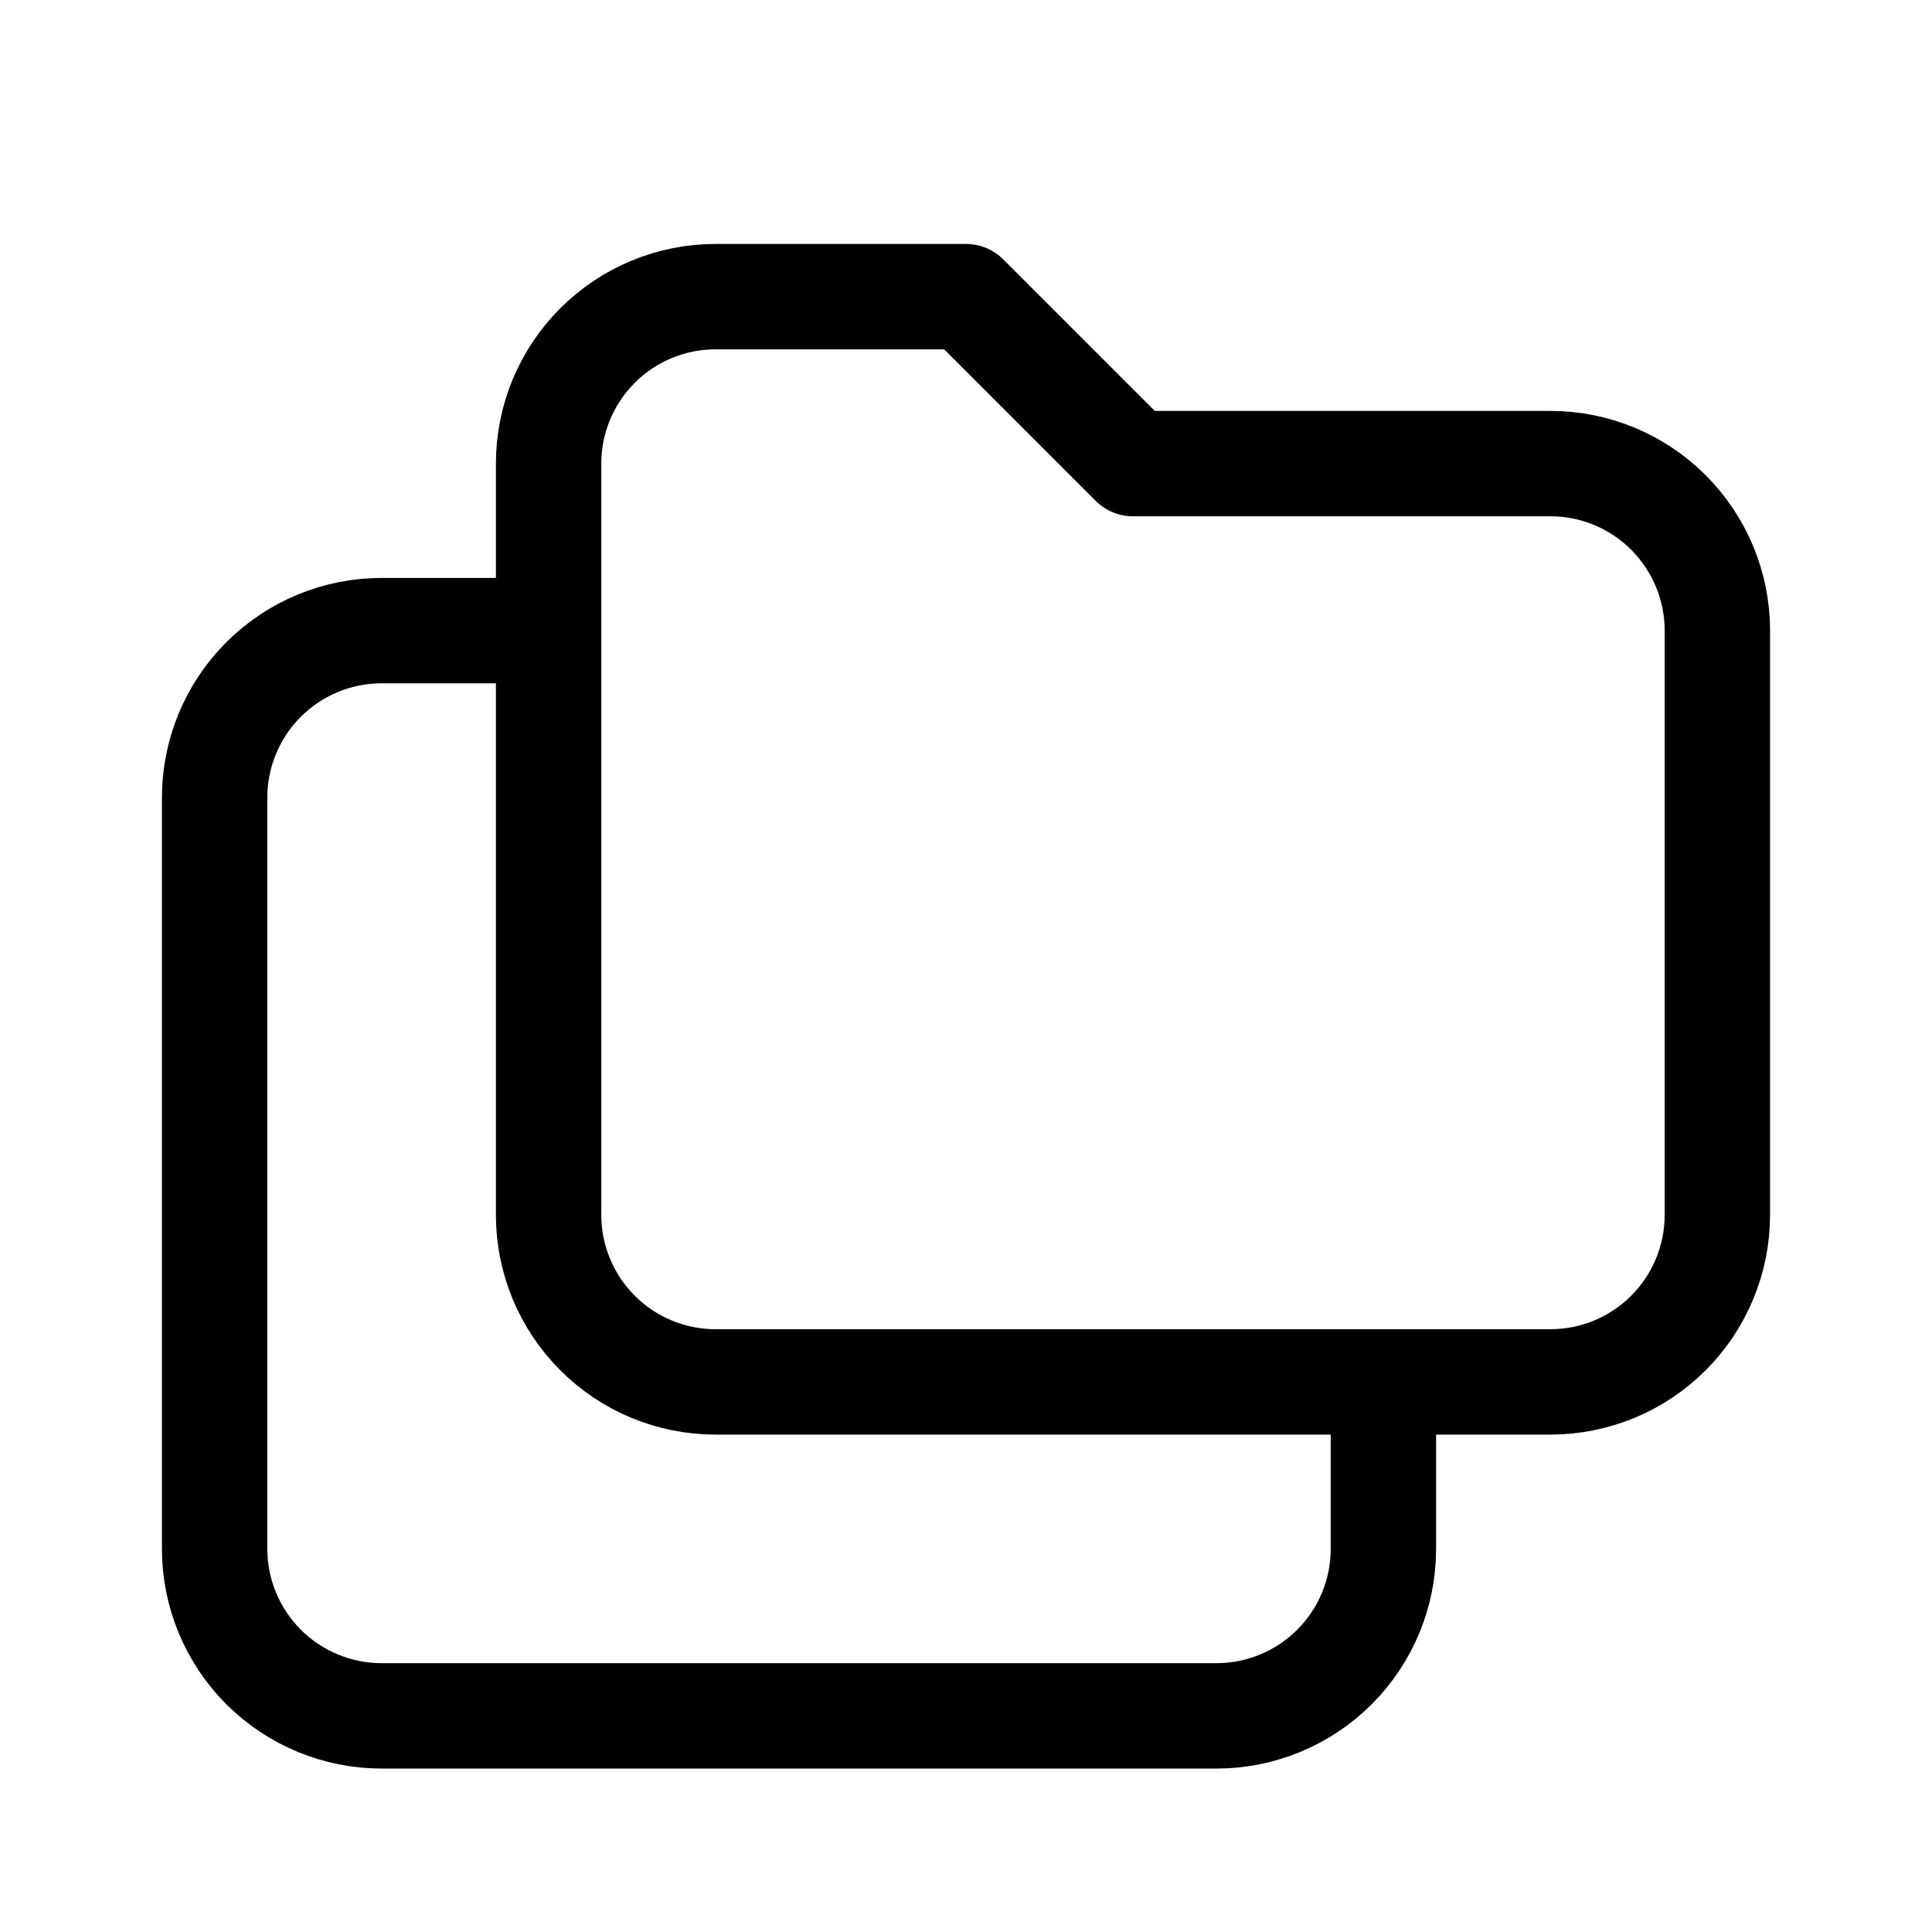 <svg width="22" height="22" viewBox="0 0 22 22" fill="none" xmlns="http://www.w3.org/2000/svg">
<path d="M8.148 3.378H11L12.901 5.279H17.654C18.159 5.279 18.642 5.479 18.999 5.836C19.355 6.193 19.556 6.676 19.556 7.18V13.835C19.556 14.339 19.355 14.822 18.999 15.179C18.642 15.536 18.159 15.736 17.654 15.736H8.148C7.644 15.736 7.16 15.536 6.804 15.179C6.447 14.822 6.247 14.339 6.247 13.835V5.279C6.247 4.775 6.447 4.291 6.804 3.935C7.16 3.578 7.644 3.378 8.148 3.378Z" stroke="currentColor" stroke-width="1.2" stroke-linecap="round" stroke-linejoin="round"/>
<path d="M15.753 15.736V17.637C15.753 18.142 15.553 18.625 15.196 18.982C14.84 19.338 14.356 19.539 13.852 19.539H4.346C3.841 19.539 3.358 19.338 3.001 18.982C2.645 18.625 2.444 18.142 2.444 17.637V9.082C2.444 8.578 2.645 8.094 3.001 7.738C3.358 7.381 3.841 7.181 4.346 7.181H6.247" stroke="currentColor" stroke-width="1.2" stroke-linecap="round" stroke-linejoin="round"/>
</svg>

